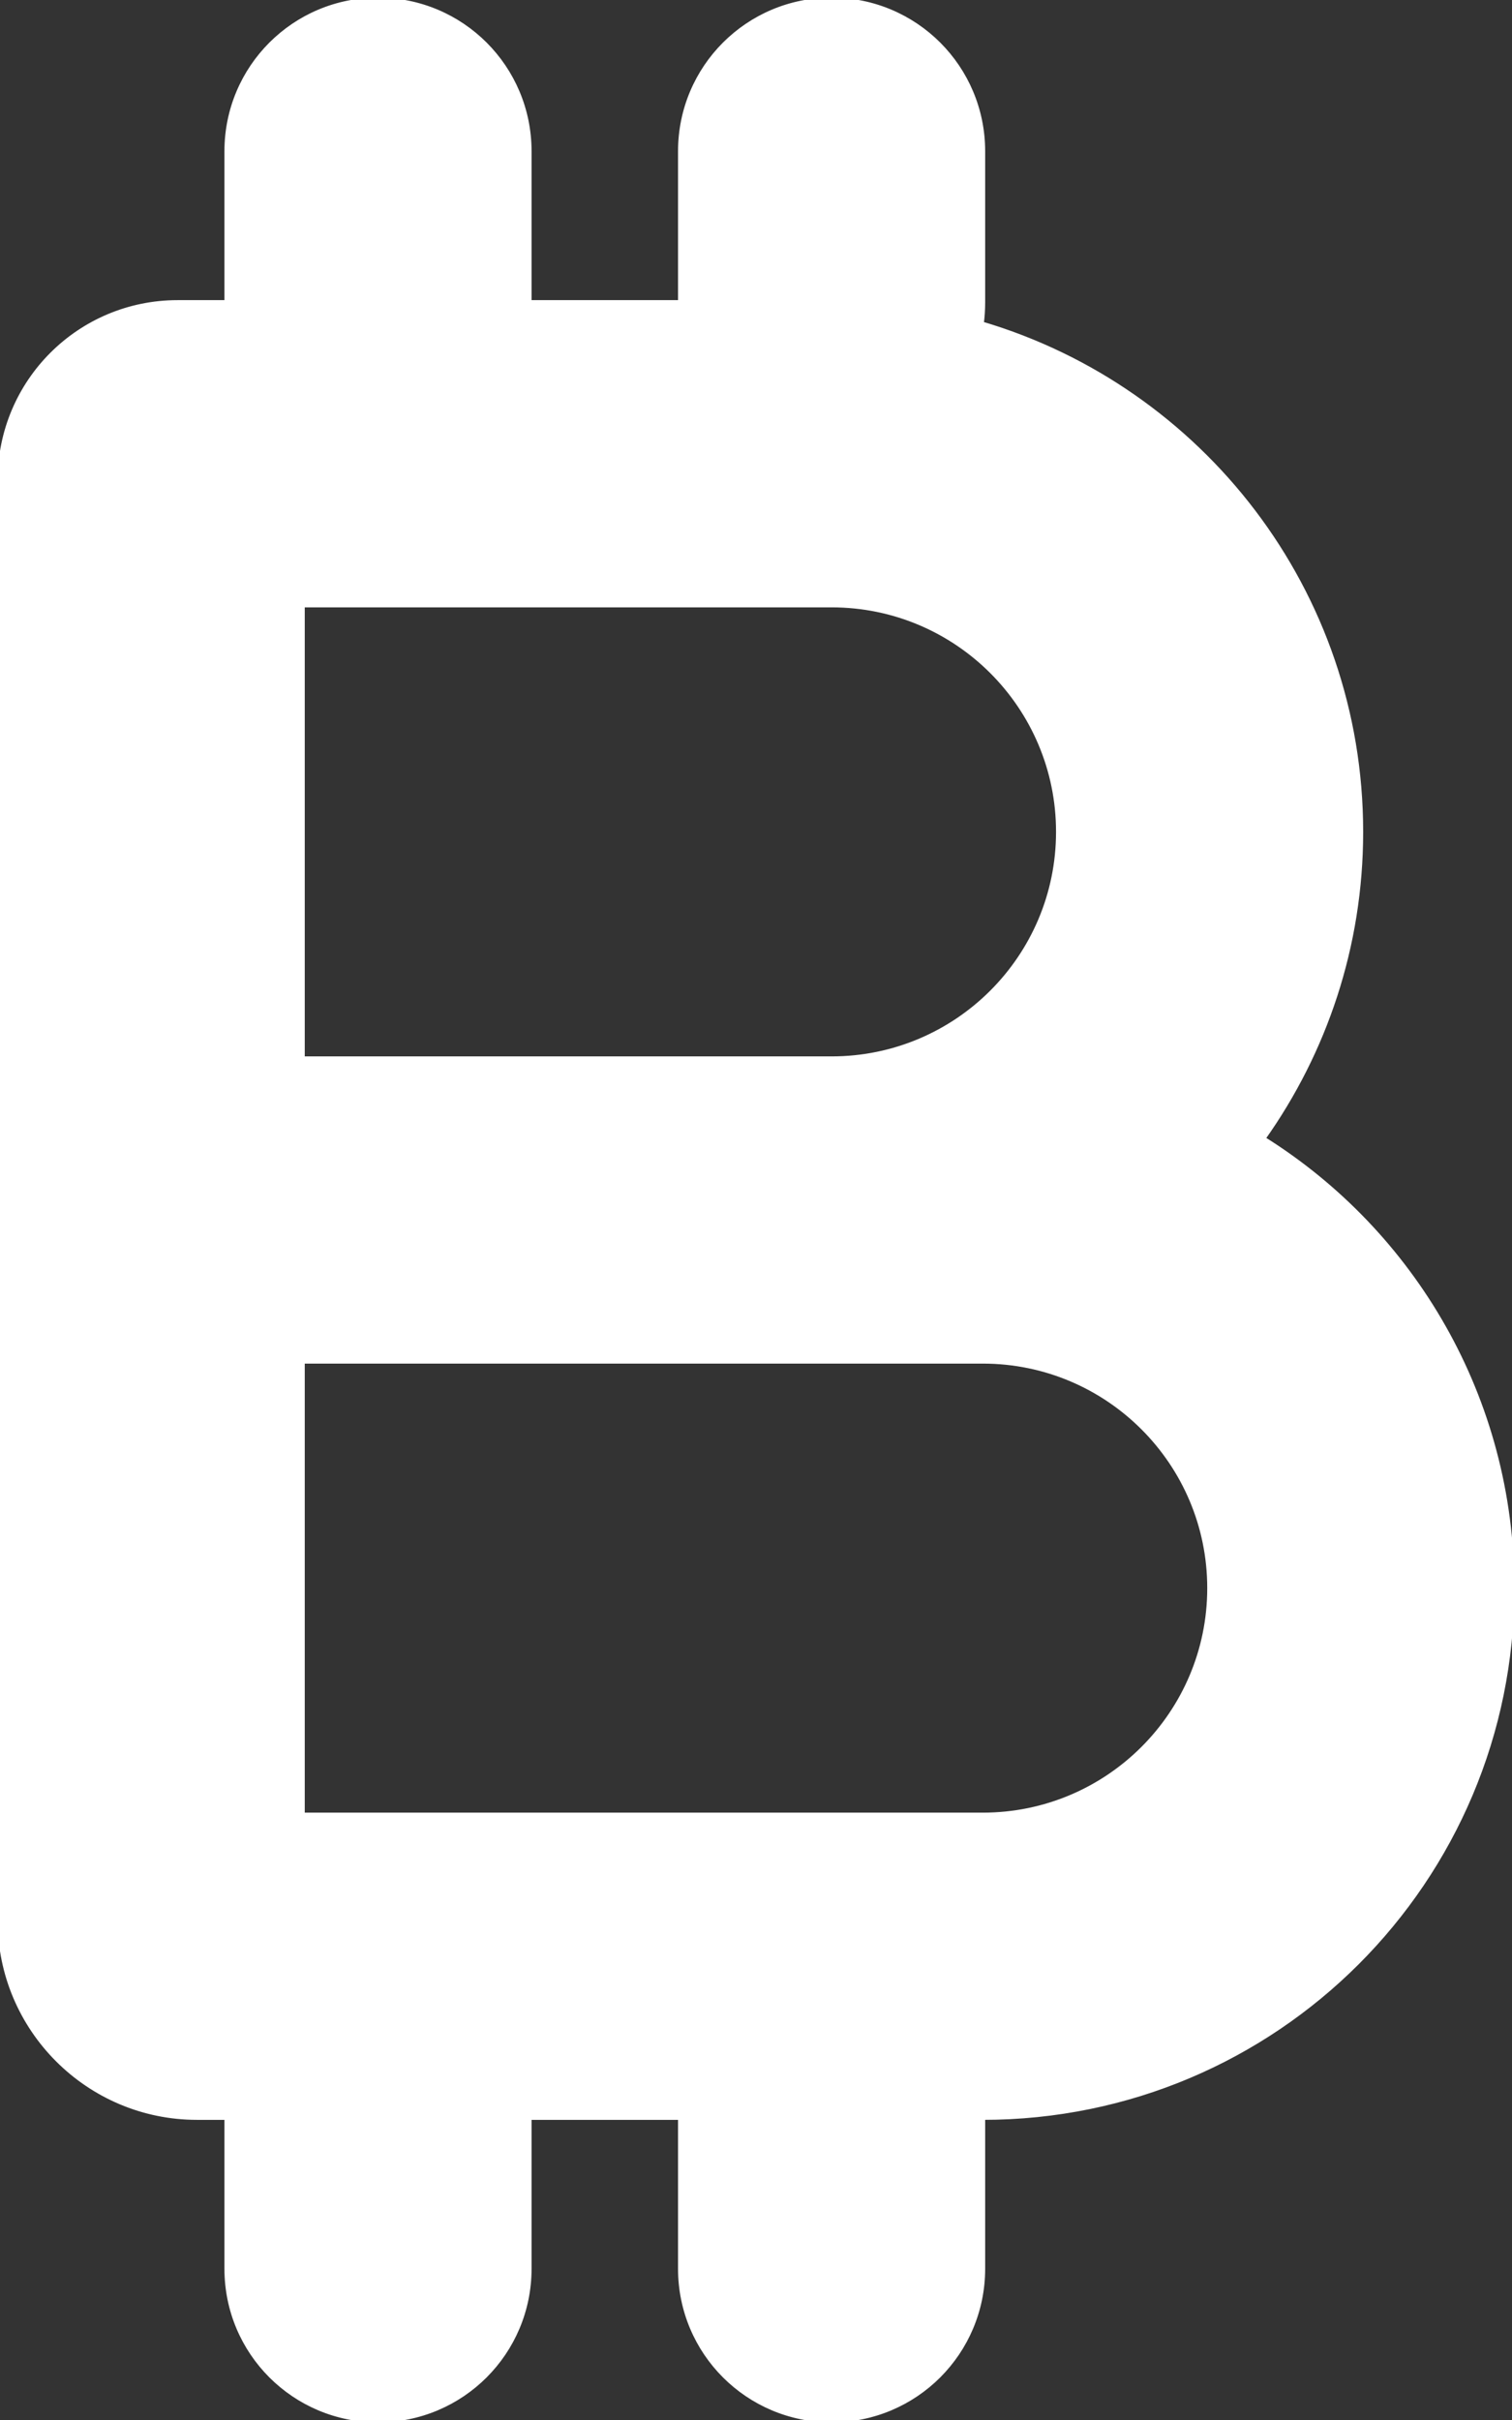 <svg xmlns="http://www.w3.org/2000/svg" viewBox="0 0 320 512"><rect x="0" y="0" width="320" height="512" fill="#333333" stroke="none"/><!--! Font Awesome Free 6.7.2 by @fontawesome - https://fontawesome.com License - https://fontawesome.com/license/free (Icons: CC BY 4.0, Fonts: SIL OFL 1.1, Code: MIT License) Copyright 2024 Fonticons, Inc. --><path stroke="white" fill="white" d="M48 32C48 14.3 62.3 0 80 0s32 14.3 32 32l0 32 32 0 0-32c0-17.7 14.3-32 32-32s32 14.3 32 32l0 32c0 1.5-.1 3.1-.3 4.5C254.1 82.2 288 125.1 288 176c0 24.2-7.7 46.6-20.7 64.9c31.7 19.8 52.7 55 52.7 95.1c0 61.9-50.1 112-112 112l0 32c0 17.7-14.3 32-32 32s-32-14.3-32-32l0-32-32 0 0 32c0 17.7-14.3 32-32 32s-32-14.3-32-32l0-32-6.3 0C18.7 448 0 429.3 0 406.3L0 288l0-22.3L0 224 0 101.6C0 80.8 16.8 64 37.6 64L48 64l0-32zM64 224l112 0c26.5 0 48-21.5 48-48s-21.5-48-48-48L64 128l0 96zm112 64L64 288l0 96 144 0c26.5 0 48-21.5 48-48s-21.5-48-48-48l-32 0z"/></svg>